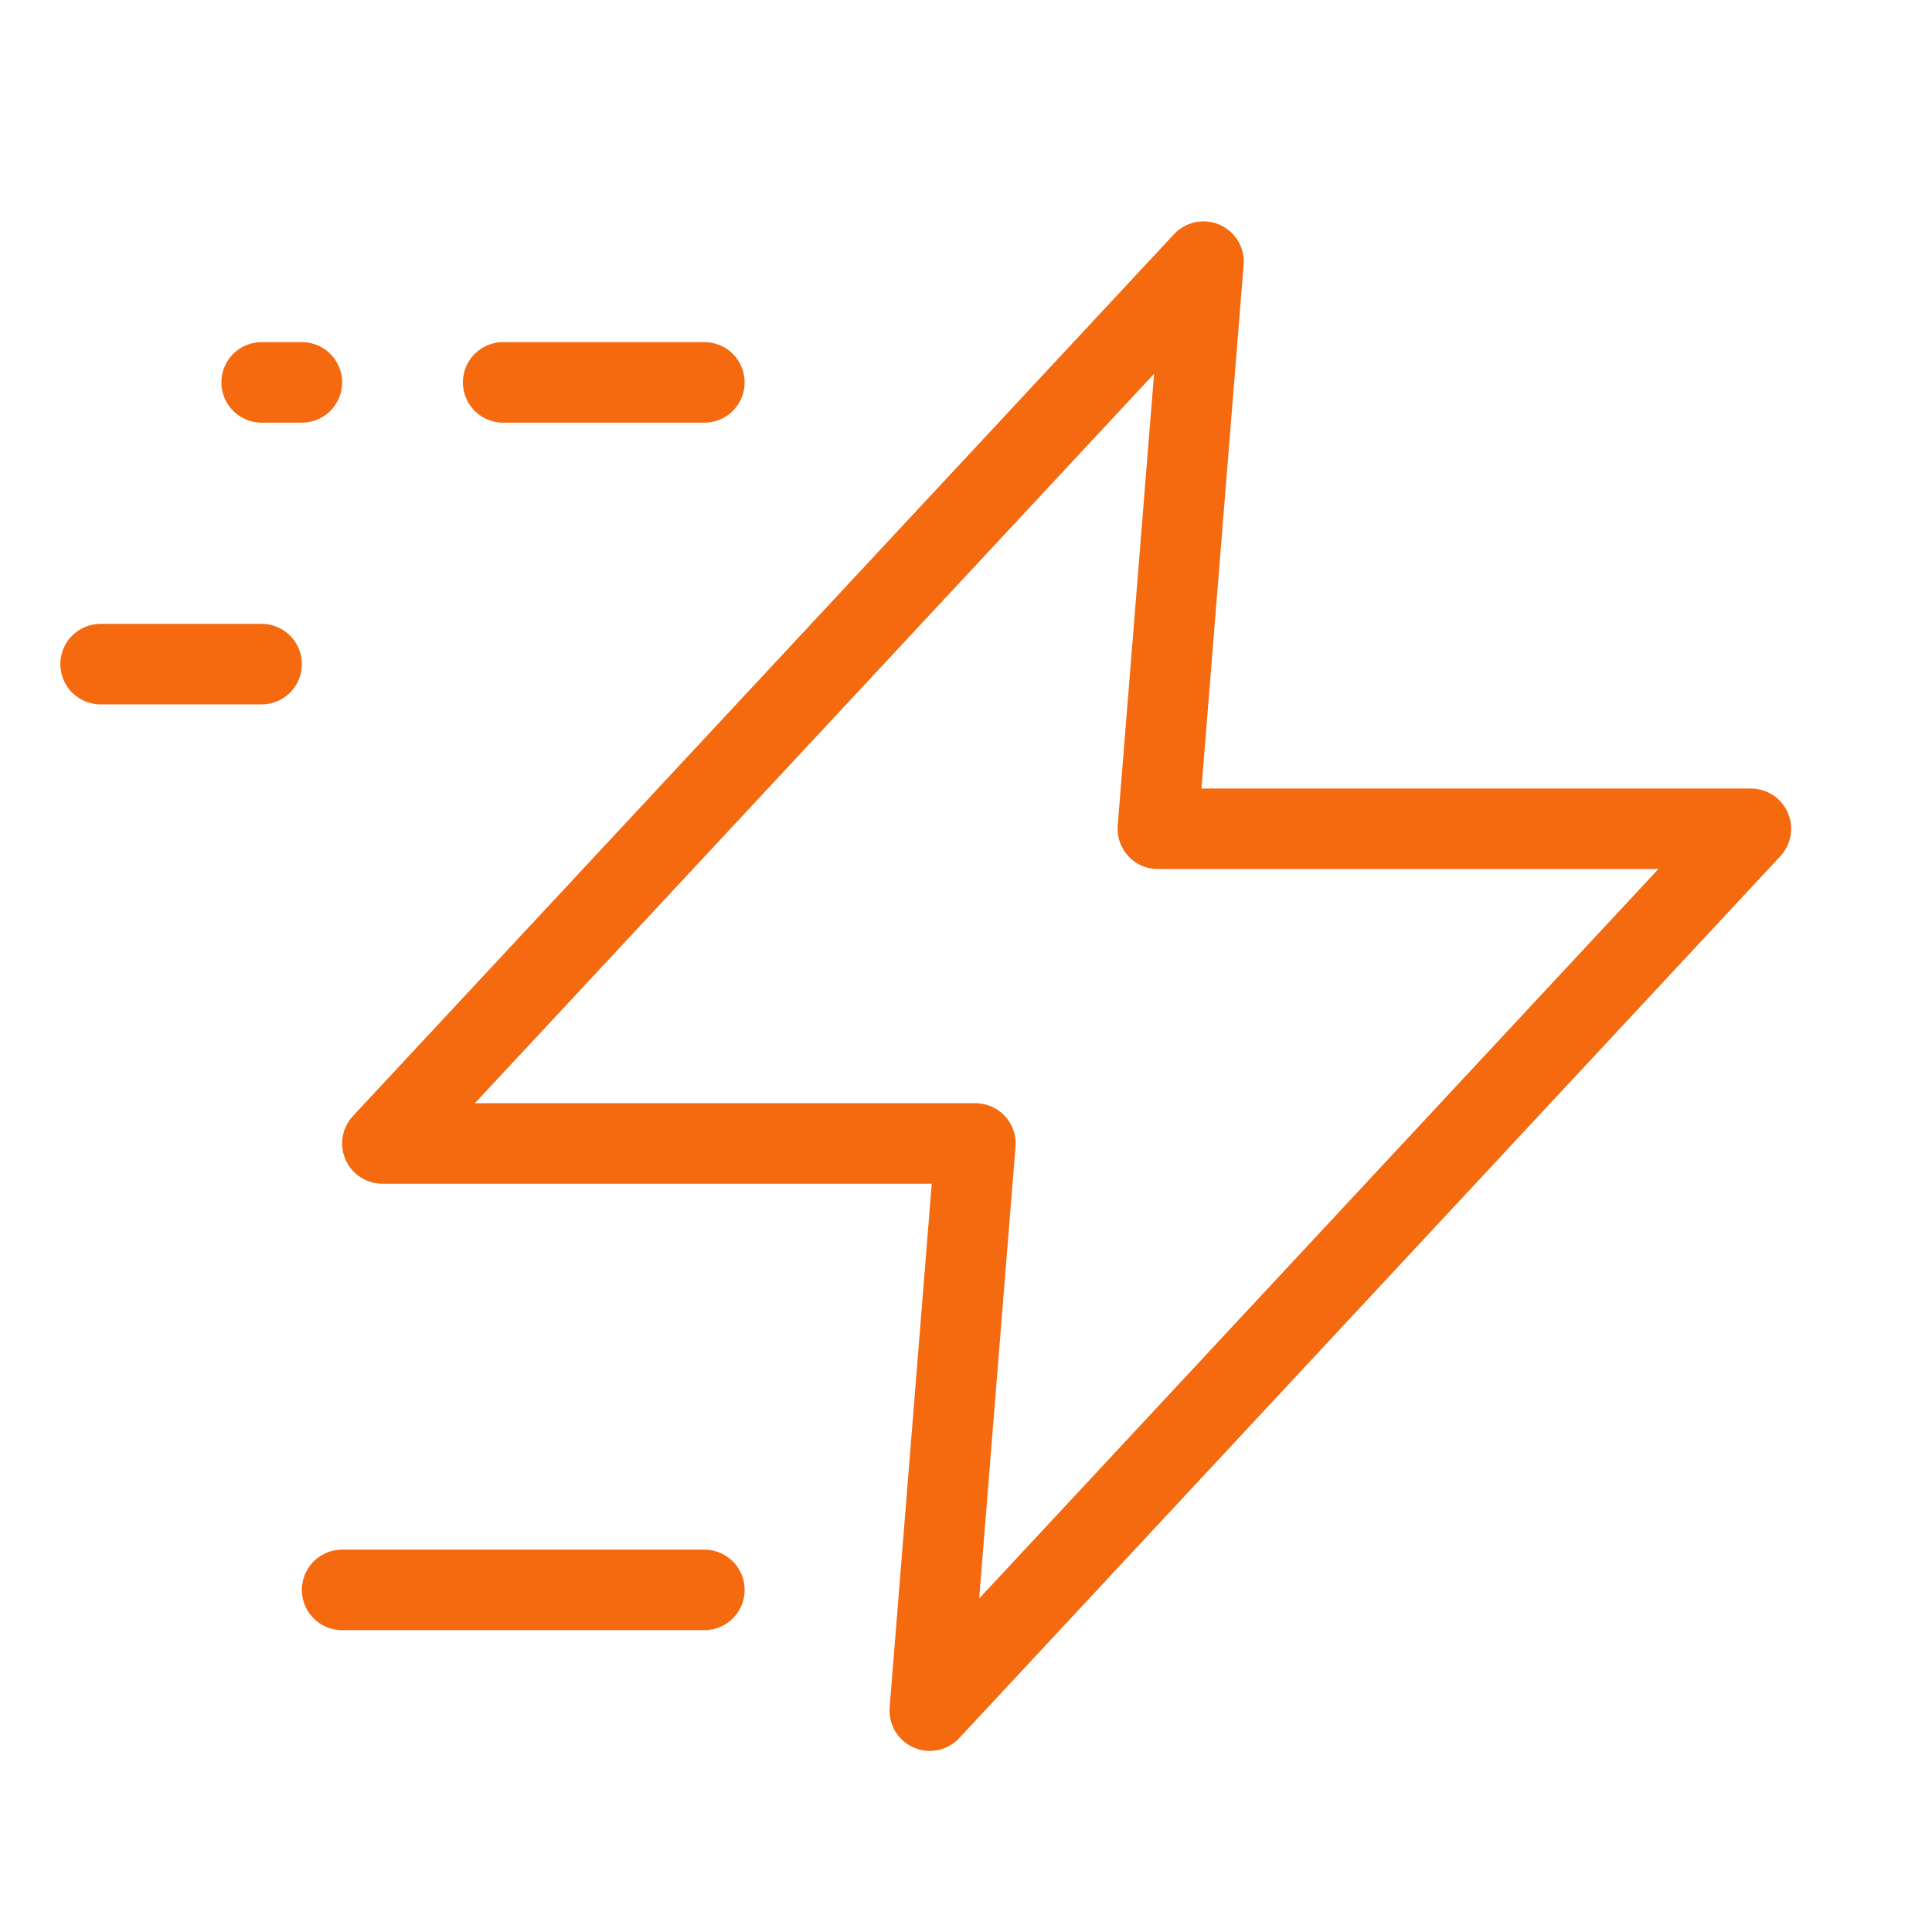 <svg width="40" height="40" viewBox="0 0 40 40" fill="none" xmlns="http://www.w3.org/2000/svg">
  <path
    d="M10.417 7.917H14.583M5.417 7.917H6.25M7.083 32.917H14.583M2.083 13.75H5.416M24.917 5.417L7.917 23.674H20.194L19.25 35.417L36.25 17.159H23.972L24.917 5.417Z"
    stroke="#F5690F" stroke-width="1.667" stroke-linecap="round" stroke-linejoin="round"/>
</svg>
